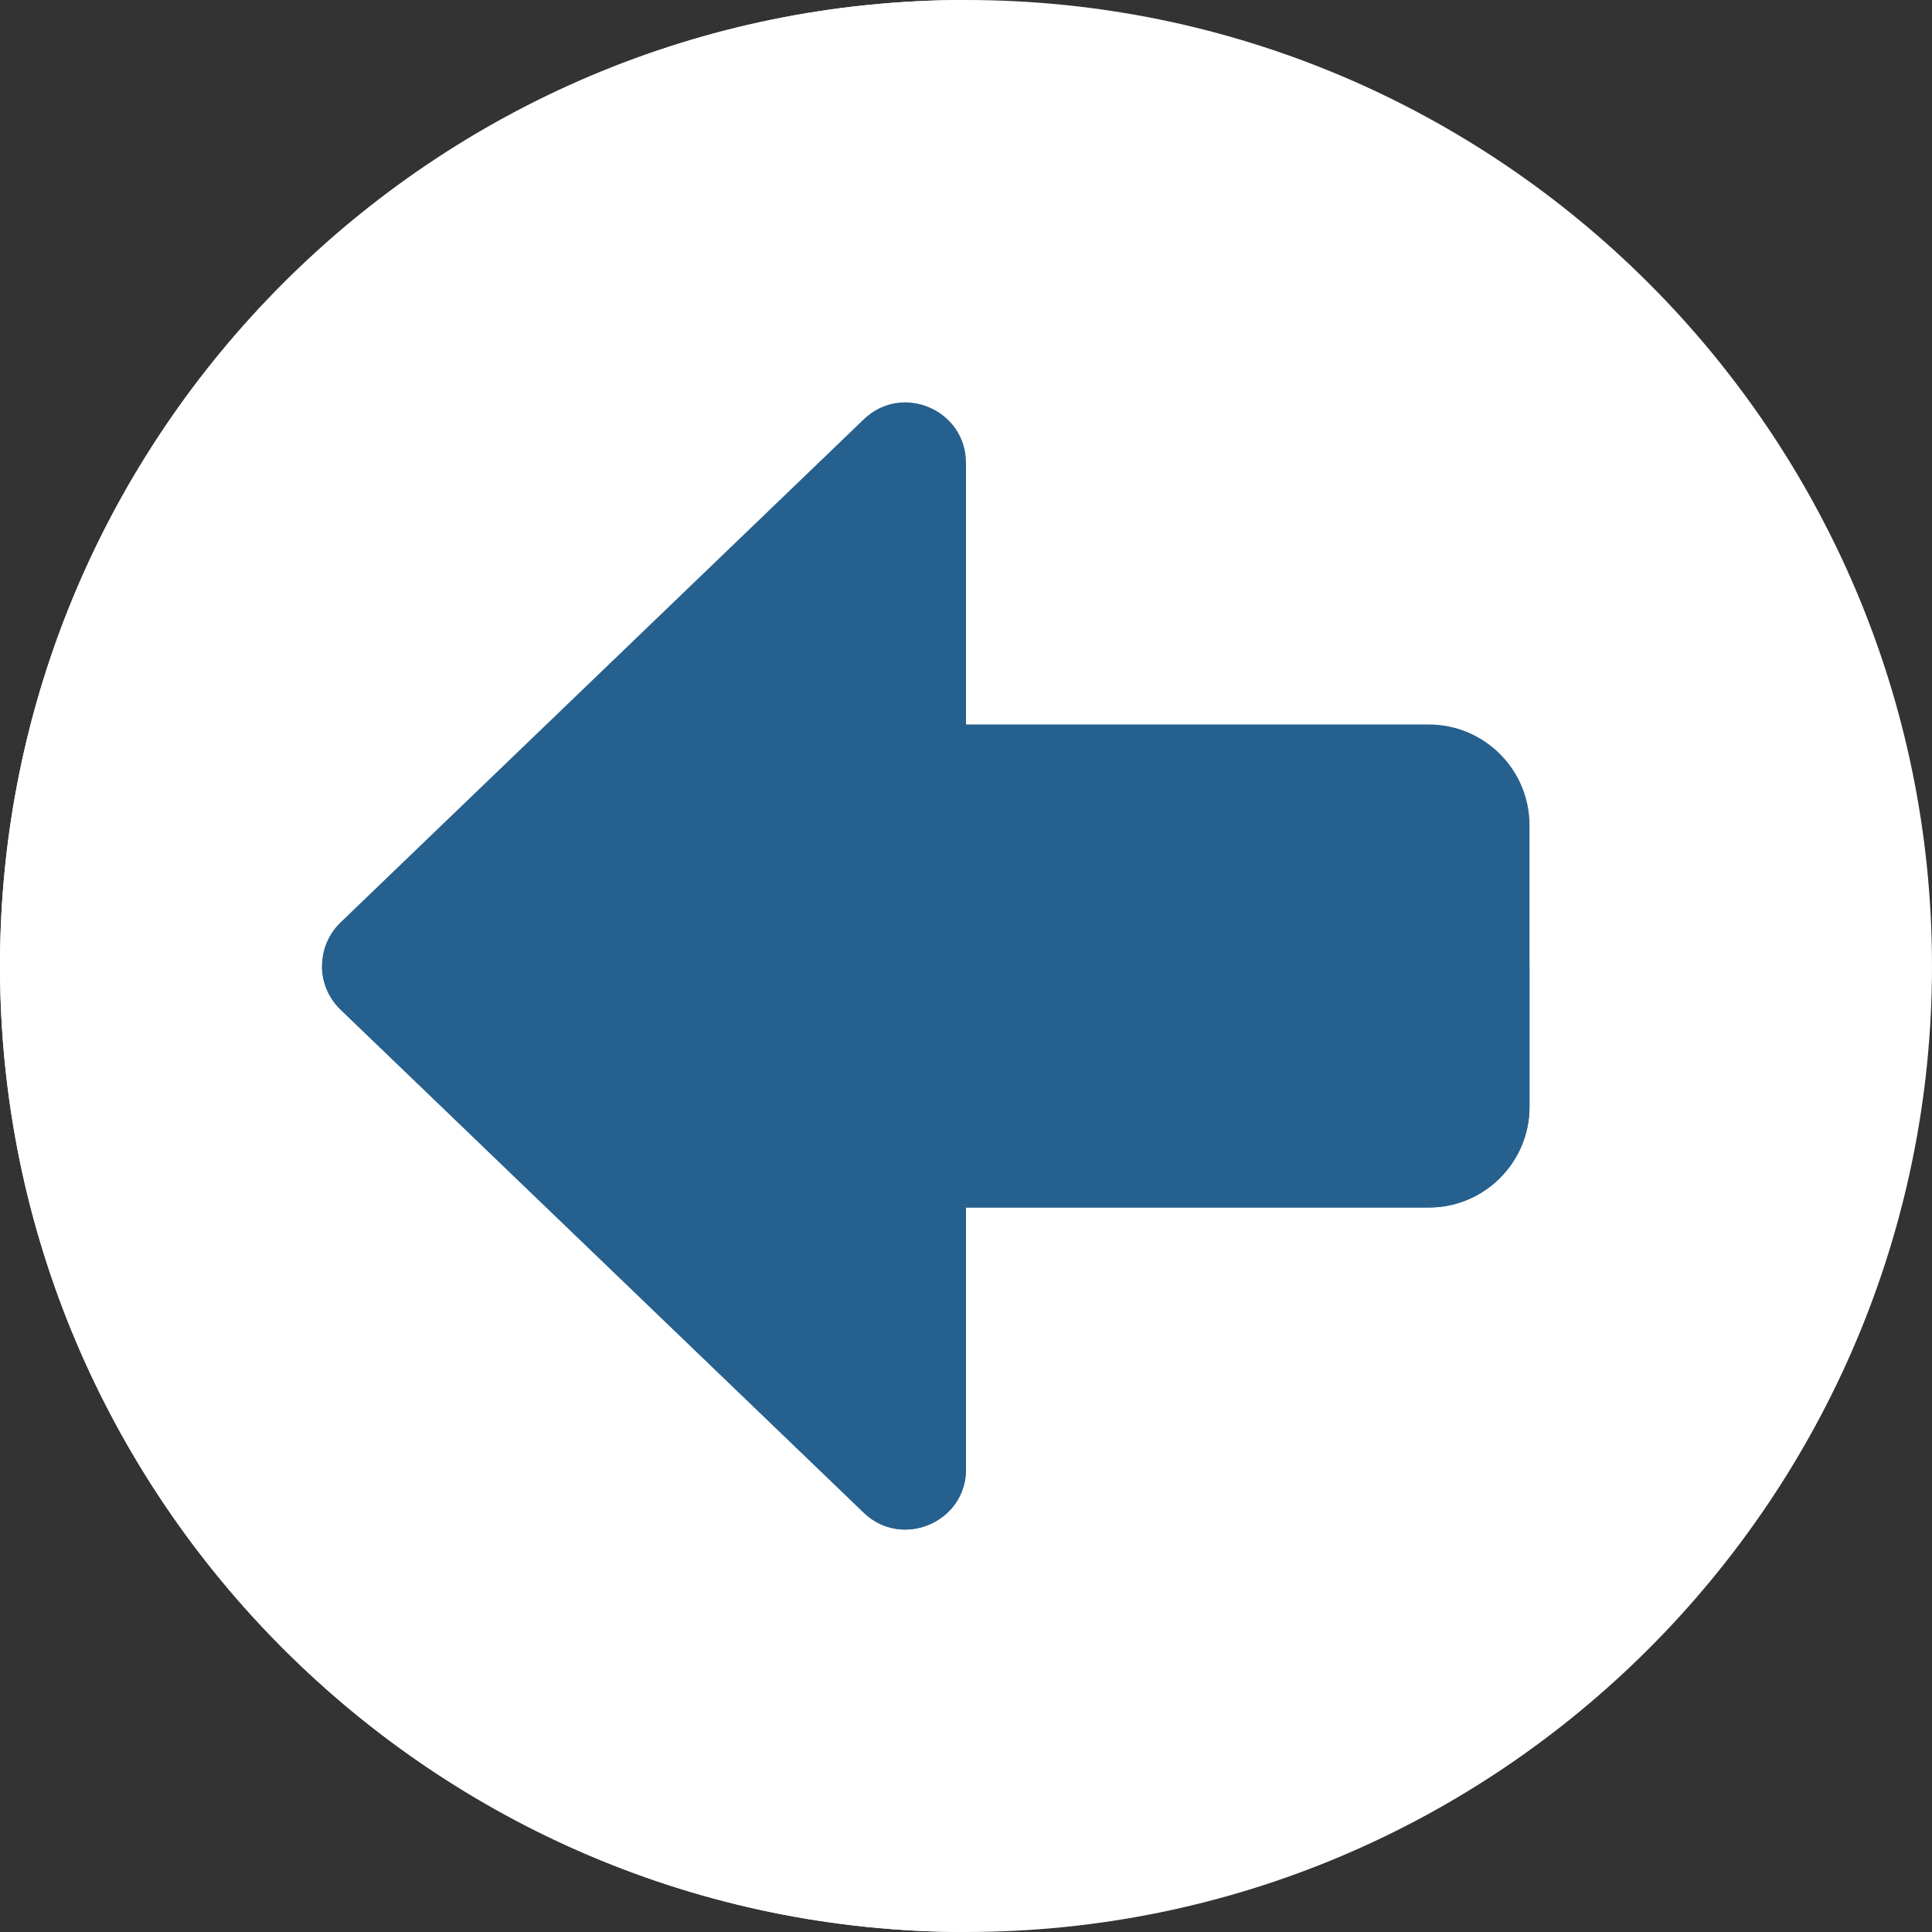 <?xml version="1.0" encoding="UTF-8"?>
<svg xmlns="http://www.w3.org/2000/svg" id="color" height="512" viewBox="0 0 24 24" width="512" class="">
  <rect x="0" y="0" width="24" height="24" fill="#333333" stroke="none"/>
  <g>
    <path d="m12 0c-6.617 0-12 5.383-12 12s5.383 12 12 12 12-5.383 12-12-5.383-12-12-12z" fill="#2196f3" data-original="#2196F3" class="" style="fill:#FFFFFF" data-old_color="#2196f3"></path>
    <path d="m12 0c-6.617 0-12 5.383-12 12s5.383 12 12 12z" fill="#1d83d4" data-original="#1D83D4" class="" style="fill:#FFFFFF" data-old_color="#1d83d4"></path>
    <path d="m10.73 18.791-6.5-6.25c-.147-.142-.23-.337-.23-.541s.083-.399.23-.541l6.5-6.25c.475-.458 1.27-.119 1.27.541v3.25h5.75c.689 0 1.25.561 1.25 1.25v3.5c0 .689-.561 1.25-1.25 1.25h-5.75v3.25c0 .664-.798.995-1.27.541z" fill="#fff" data-original="#FFF" class="active-path" data-old_color="#fff" style="fill:#26608e"></path>
    <path d="m19 12h-15c0 .204.083.399.23.541l6.5 6.25c.15.145.334.21.514.21.385-.001.756-.299.756-.751v-3.25h5.75c.689 0 1.25-.561 1.25-1.25z" fill="#dedede" data-original="#DEDEDE" class="" style="fill:#26608e" data-old_color="#dedede"></path>
  </g>
</svg>
